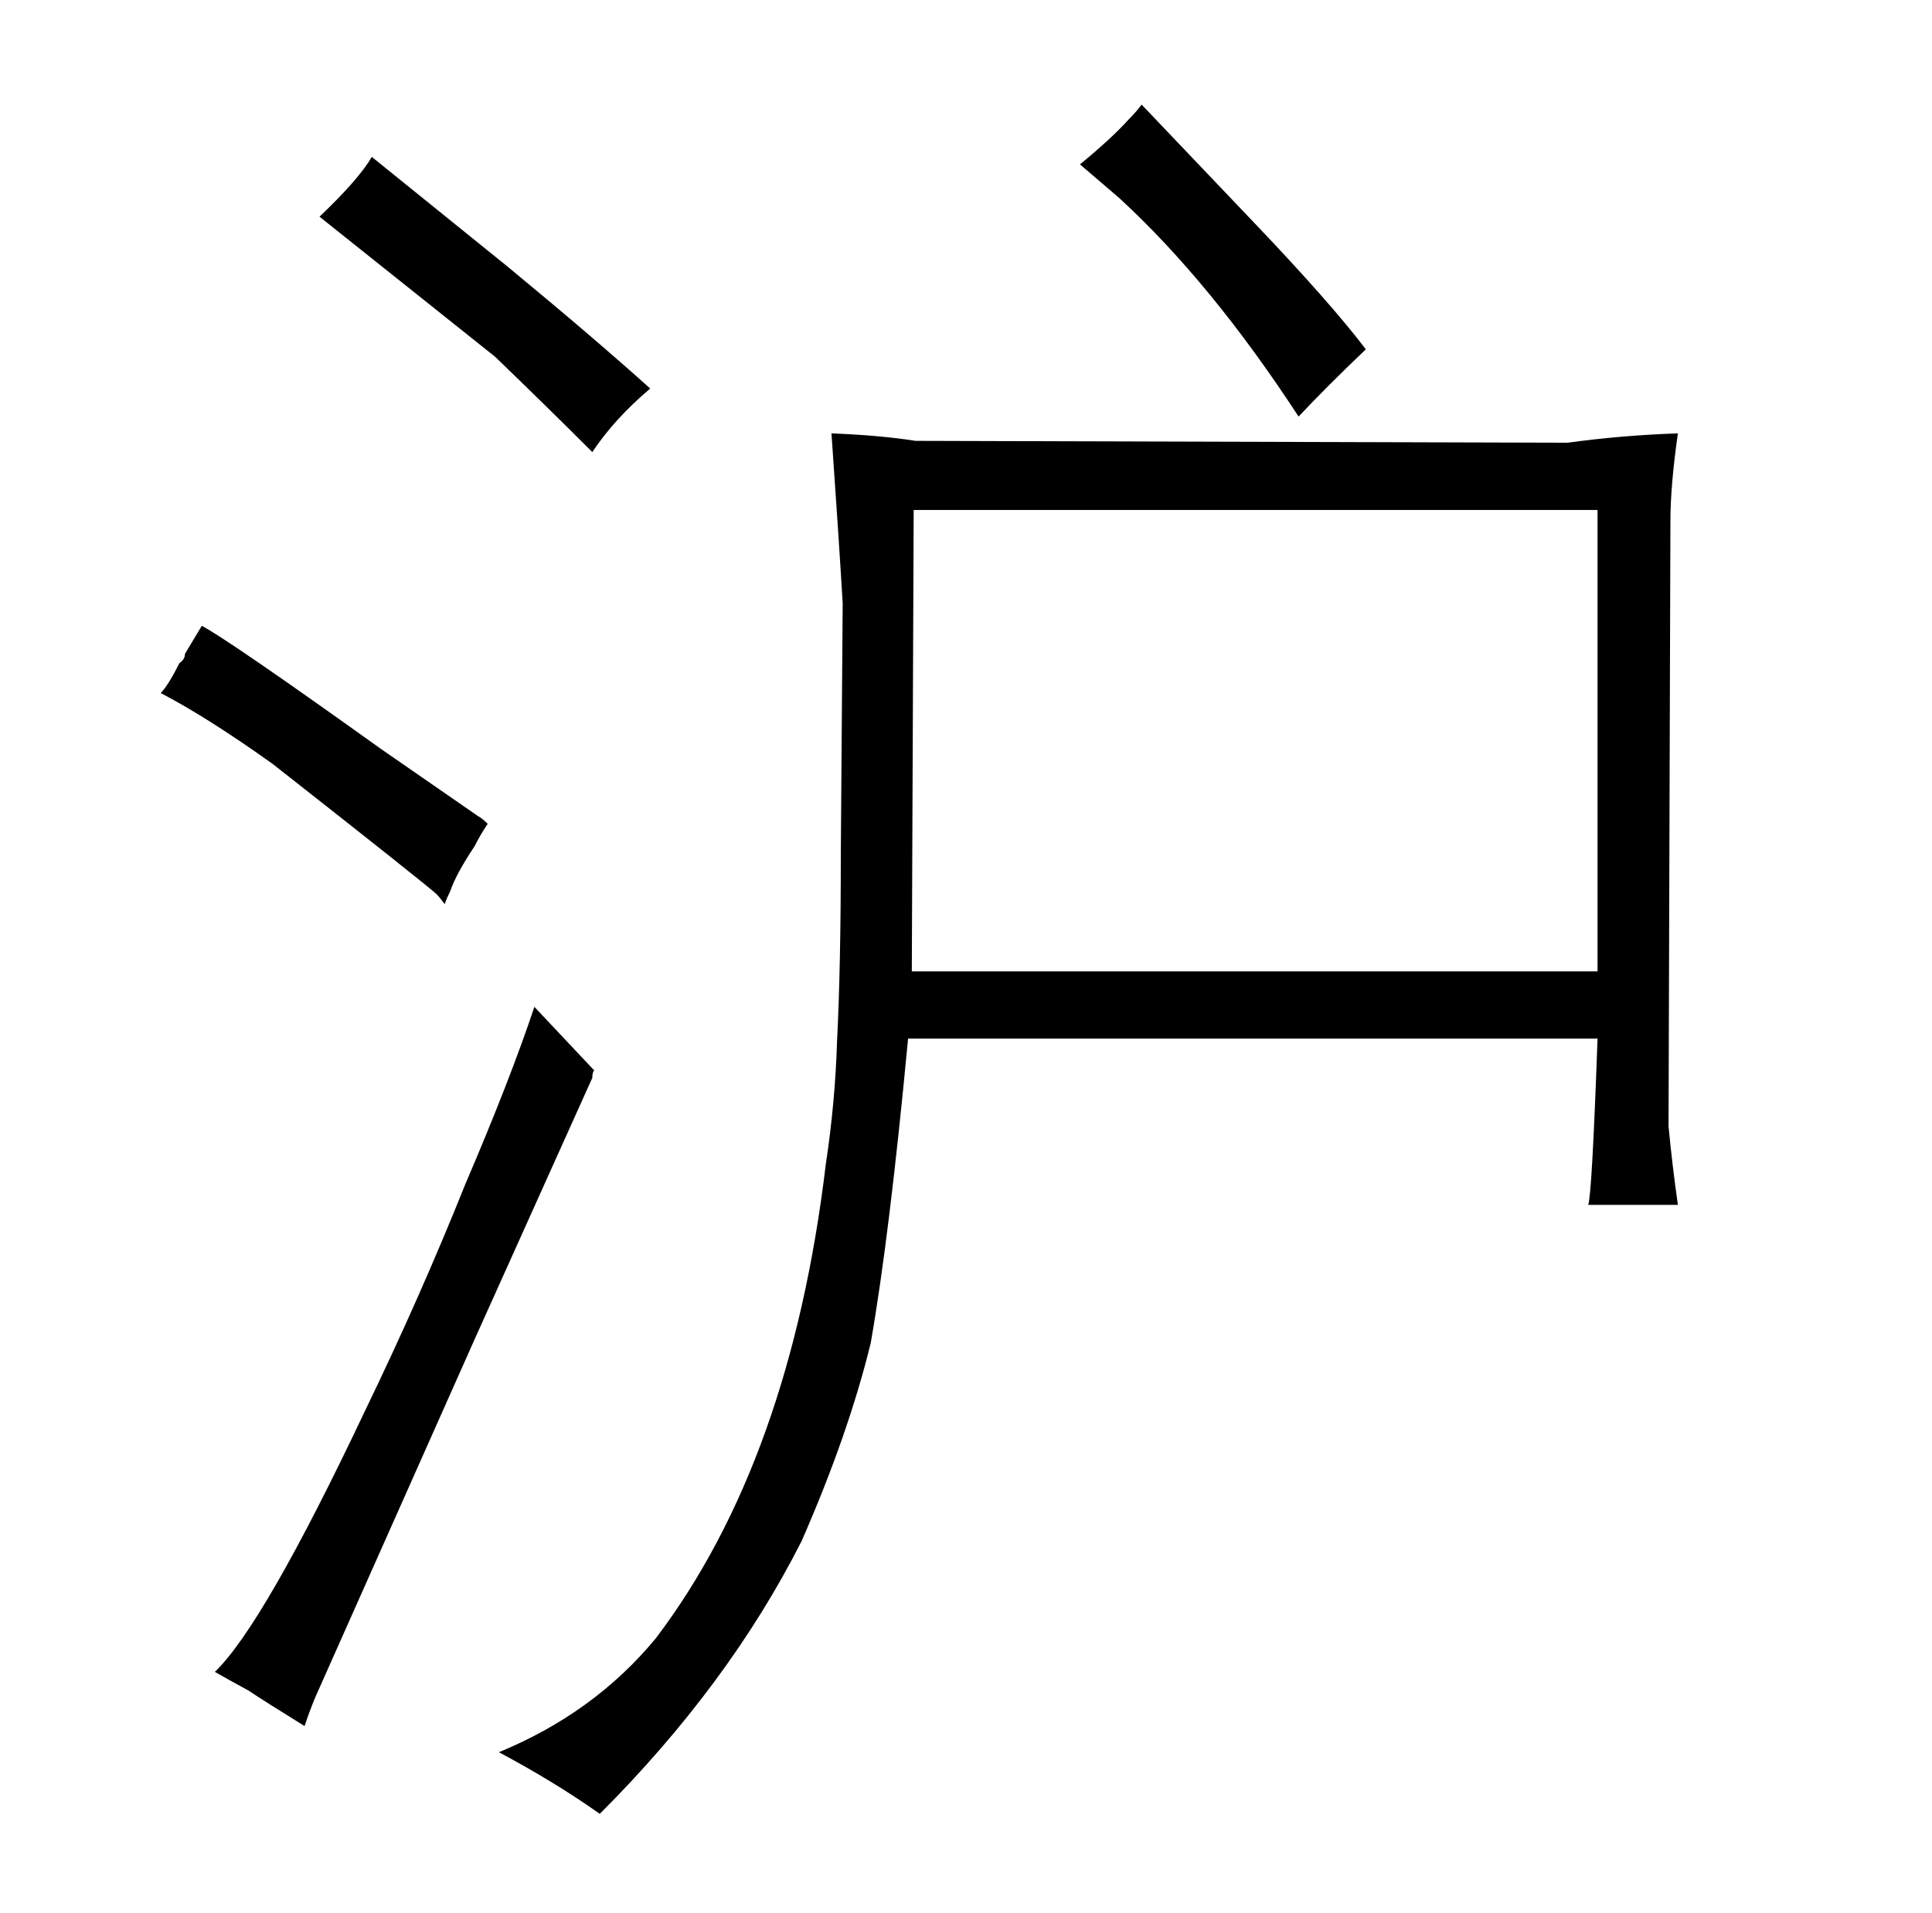 <?xml version="1.0" standalone="no"?>
<!DOCTYPE svg PUBLIC "-//W3C//DTD SVG 1.1//EN" "http://www.w3.org/Graphics/SVG/1.1/DTD/svg11.dtd" >
<svg xmlns="http://www.w3.org/2000/svg" xmlns:xlink="http://www.w3.org/1999/xlink" version="1.1" viewBox="-10 0 1034 1024">
  <g transform="matrix(1 0 0 -1 0 820)">
   <path fill="currentColor"
d="M845 264q-3 -84 -5 -89h48q-3 21 -5 42l1 324q0 19 4 47q-30 -1 -59 -5l-349 1q-19 3 -45 4q4 -57 6 -91l-1 -134q0 -61 -2 -100q-1 -33 -6 -66q-19 -159 -91 -254q-33 -40 -84 -61q30 -16 54 -33q69 69 108 146q25 57 37 106q10 57 20 163h369zM478 300l1 247h366v-247
h-367zM244 367q3 6 7 12q-3 3 -5 4l-52 36q-81 58 -96 66l-9 -15q0 -3 -3 -5q-6 -12 -10 -16q25 -13 60 -38q84 -66 88 -70q1 -1 4 -5q1 3 3 7q3 9 13 24zM159 -88l85 191l63 140q0 3 1 4l-32 34q-13 -39 -37 -95q-24 -60 -54 -122q-54 -114 -80 -139q7 -4 18 -10
q9 -6 30 -19q3 9 6 16zM161 704l94 -75q28 -27 52 -51q12 18 31 34q-30 27 -76 65l-73 59q-7 -12 -28 -32zM589 714q49 -45 96 -117q15 16 36 36q-19 25 -60 68l-60 63q-3 -4 -7 -8q-9 -10 -26 -24z" />
  </g>

</svg>
